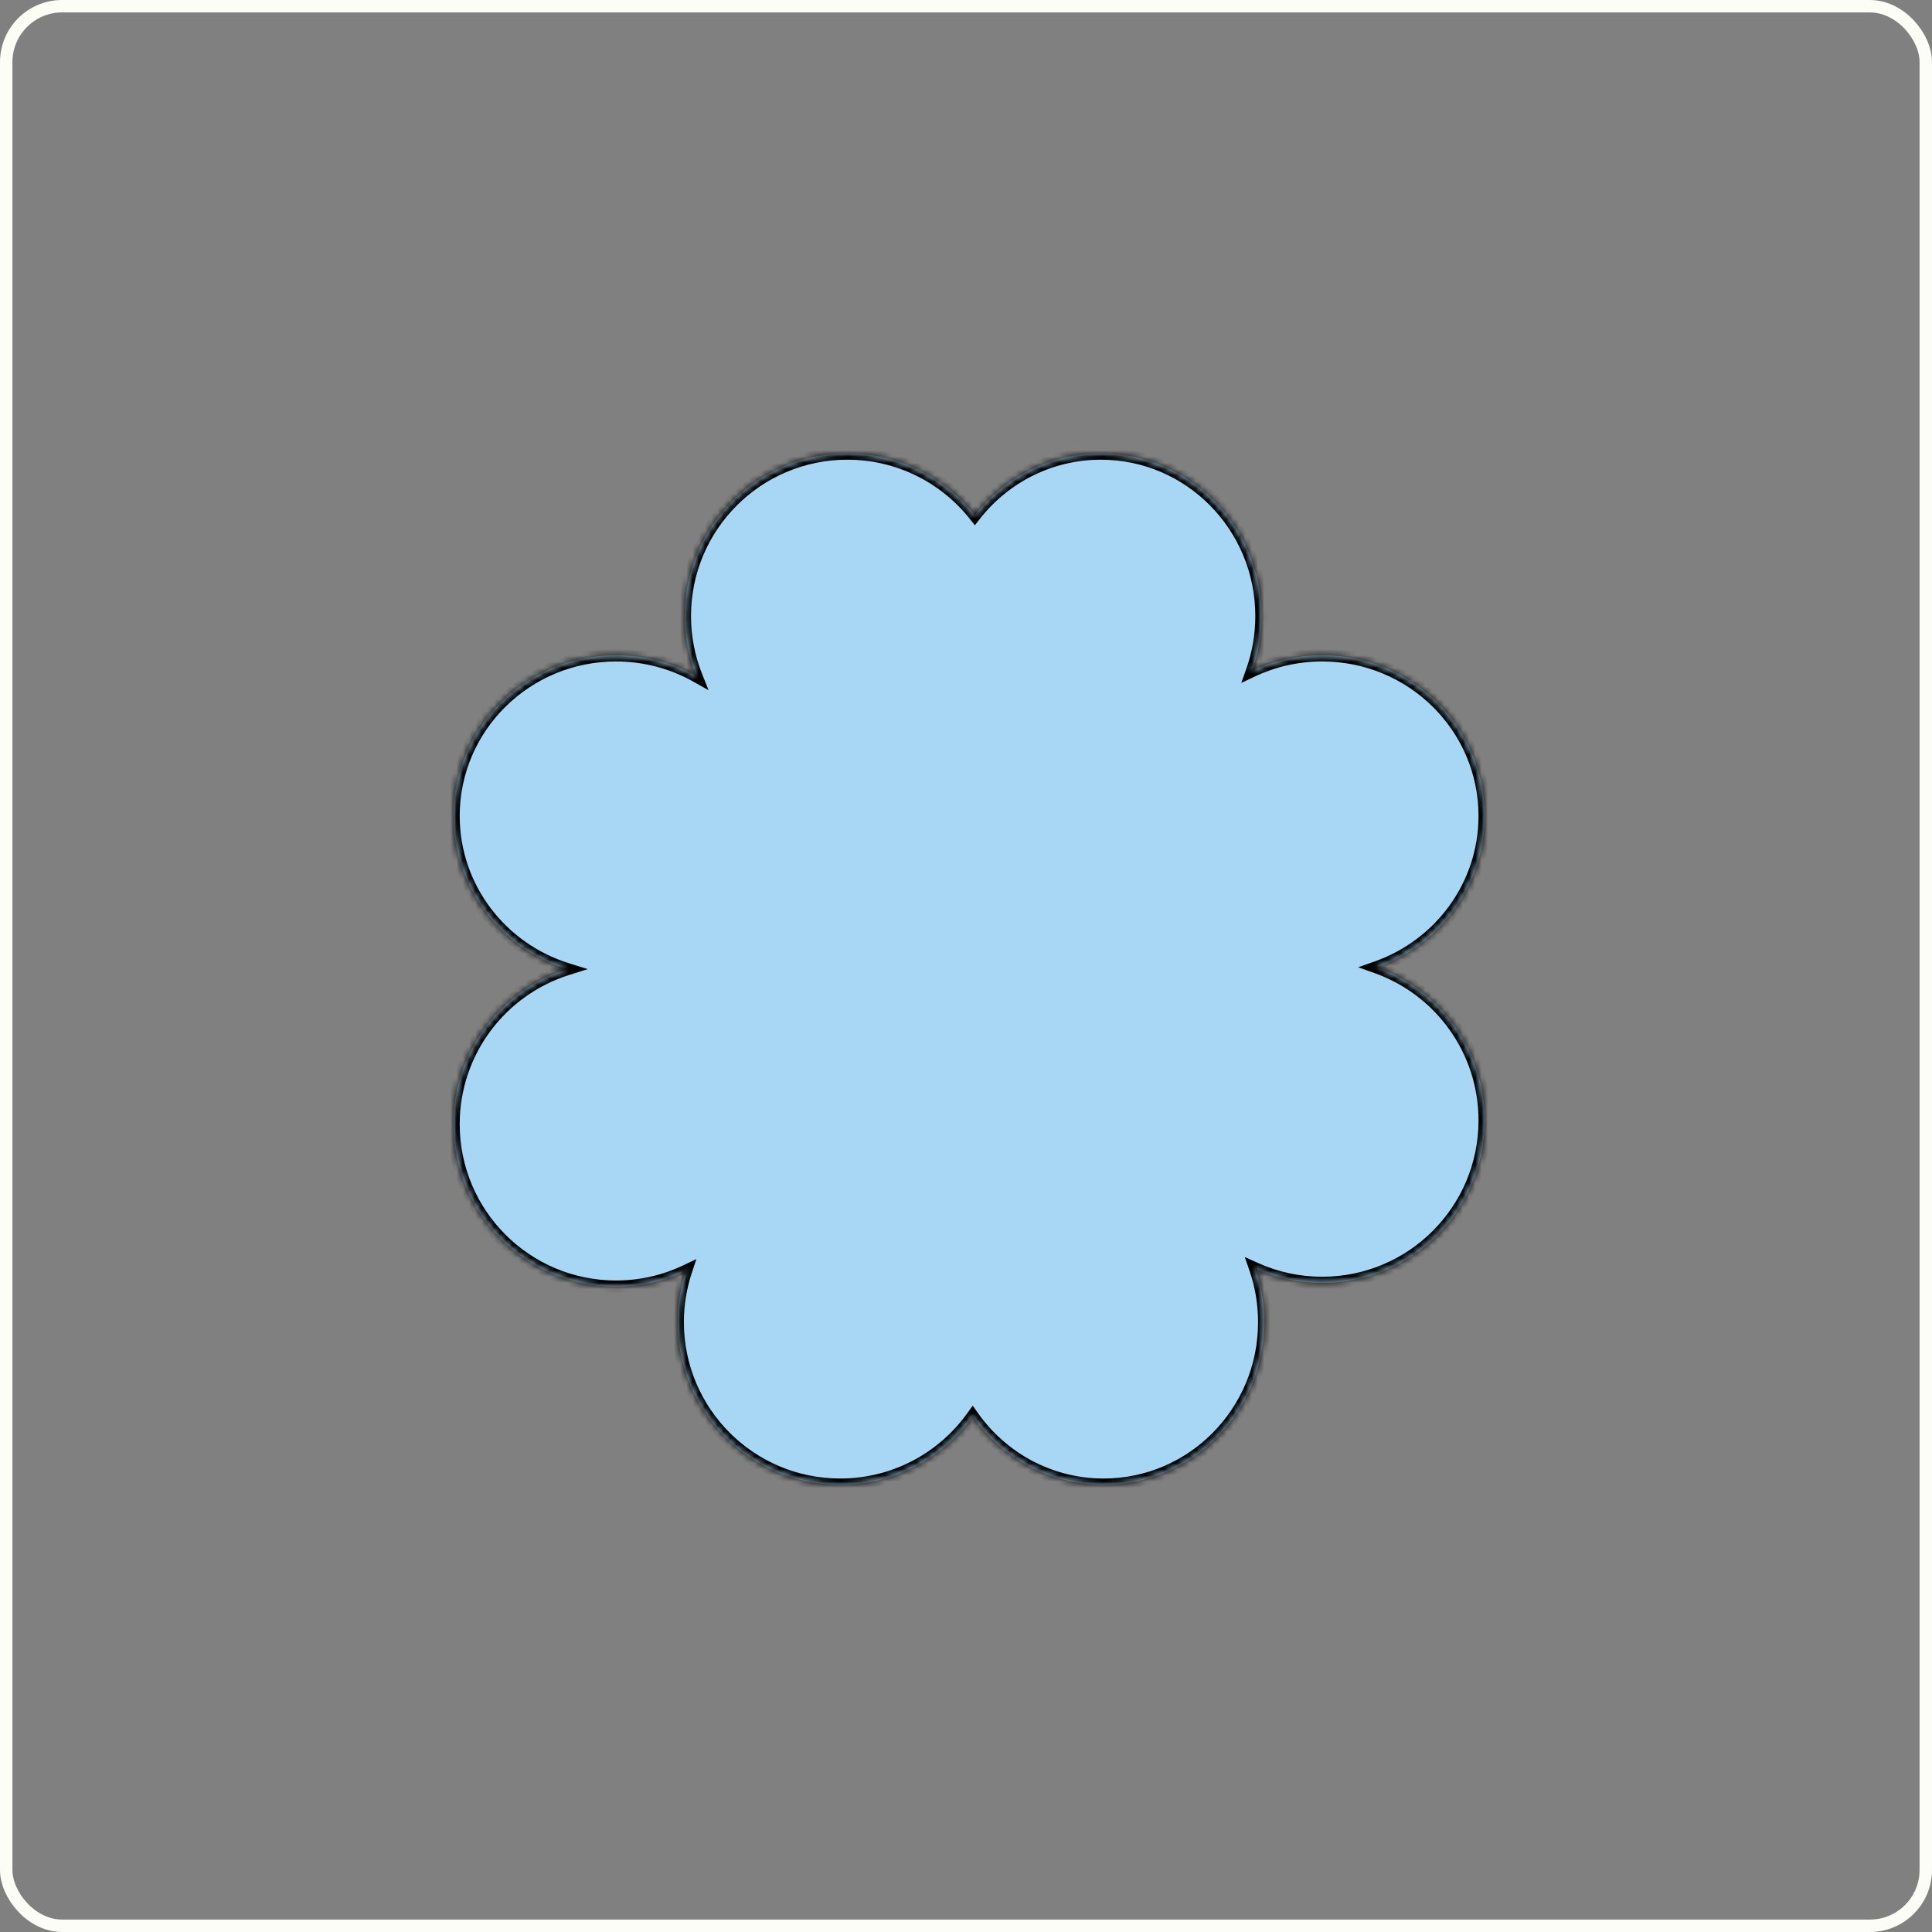 <svg width="311" height="311" viewBox="0 0 311 311" fill="none" xmlns="http://www.w3.org/2000/svg">
<rect x="0" y="0" width="311" height="311" fill="#808080" stroke="none"/>
<rect x="1" y="1" width="309" height="309" rx="9" stroke="#FCFDF7" stroke-width="2"/>
<mask id="path-2-inside-1_135_292" fill="white">
<path fill-rule="evenodd" clip-rule="evenodd" d="M177.209 73C168.985 73 161.657 76.883 156.921 82.936C152.129 76.883 144.716 73 136.397 73C121.947 73 110.234 84.714 110.234 99.163C110.234 102.584 110.89 105.852 112.084 108.847C108.273 106.703 103.862 105.478 99.163 105.478C84.714 105.478 73 117.057 73 131.34C73 142.907 80.681 152.699 91.276 156.007C80.681 159.352 73 169.259 73 180.96C73 195.409 84.714 207.123 99.163 207.123C103.191 207.123 107.006 206.213 110.415 204.586C109.554 207.18 109.087 209.954 109.087 212.837C109.087 227.286 120.801 239 135.25 239C144.048 239 151.831 234.658 156.574 228C161.262 234.658 168.956 239 177.653 239C191.936 239 203.515 227.286 203.515 212.837C203.515 209.815 203.009 206.914 202.077 204.214C205.359 205.696 209.002 206.521 212.837 206.521C227.286 206.521 239 194.808 239 180.358C239 168.992 231.751 159.318 221.624 155.708C231.751 152.139 239 142.576 239 131.34C239 117.057 227.286 105.478 212.837 105.478C208.799 105.478 204.974 106.383 201.559 107.998C202.538 105.238 203.071 102.263 203.071 99.163C203.071 84.714 191.492 73 177.209 73Z"/>
</mask>
<path fill-rule="evenodd" clip-rule="evenodd" d="M177.209 73C168.985 73 161.657 76.883 156.921 82.936C152.129 76.883 144.716 73 136.397 73C121.947 73 110.234 84.714 110.234 99.163C110.234 102.584 110.89 105.852 112.084 108.847C108.273 106.703 103.862 105.478 99.163 105.478C84.714 105.478 73 117.057 73 131.34C73 142.907 80.681 152.699 91.276 156.007C80.681 159.352 73 169.259 73 180.96C73 195.409 84.714 207.123 99.163 207.123C103.191 207.123 107.006 206.213 110.415 204.586C109.554 207.18 109.087 209.954 109.087 212.837C109.087 227.286 120.801 239 135.25 239C144.048 239 151.831 234.658 156.574 228C161.262 234.658 168.956 239 177.653 239C191.936 239 203.515 227.286 203.515 212.837C203.515 209.815 203.009 206.914 202.077 204.214C205.359 205.696 209.002 206.521 212.837 206.521C227.286 206.521 239 194.808 239 180.358C239 168.992 231.751 159.318 221.624 155.708C231.751 152.139 239 142.576 239 131.34C239 117.057 227.286 105.478 212.837 105.478C208.799 105.478 204.974 106.383 201.559 107.998C202.538 105.238 203.071 102.263 203.071 99.163C203.071 84.714 191.492 73 177.209 73Z" fill="#A8D7F5"/>
<path d="M156.921 82.936L156.137 83.556L156.925 84.552L157.708 83.552L156.921 82.936ZM177.209 73L177.209 72H177.209V73ZM112.084 108.847L111.594 109.719L114.062 111.107L113.013 108.477L112.084 108.847ZM91.276 156.007L91.577 156.96L94.614 156.001L91.574 155.052L91.276 156.007ZM110.415 204.586L111.364 204.902L112.104 202.673L109.984 203.684L110.415 204.586ZM109.087 212.837L110.087 212.837V212.837H109.087ZM156.574 228L157.392 227.424L156.579 226.269L155.76 227.419L156.574 228ZM202.077 204.214L202.489 203.302L200.376 202.348L201.132 204.54L202.077 204.214ZM221.624 155.708L221.292 154.765L218.631 155.702L221.289 156.65L221.624 155.708ZM201.559 107.998L200.617 107.663L199.813 109.93L201.987 108.902L201.559 107.998ZM157.708 83.552C162.265 77.729 169.308 74 177.209 74V72C168.662 72 161.05 76.037 156.133 82.319L157.708 83.552ZM136.397 74C144.398 74 151.526 77.733 156.137 83.556L157.705 82.315C152.731 76.033 145.035 72 136.397 72V74ZM111.234 99.163C111.234 85.266 122.499 74 136.397 74V72C121.395 72 109.234 84.161 109.234 99.163H111.234ZM113.013 108.477C111.865 105.597 111.234 102.455 111.234 99.163H109.234C109.234 102.713 109.915 106.106 111.155 109.218L113.013 108.477ZM99.163 106.478C103.687 106.478 107.928 107.657 111.594 109.719L112.575 107.976C108.617 105.749 104.038 104.478 99.163 104.478V106.478ZM74 131.34C74 117.62 85.255 106.478 99.163 106.478V104.478C84.172 104.478 72 116.494 72 131.34H74ZM91.574 155.052C81.378 151.87 74 142.45 74 131.34H72C72 143.363 79.984 153.529 90.978 156.961L91.574 155.052ZM74 180.96C74 169.708 81.386 160.178 91.577 156.96L90.975 155.053C79.976 158.526 72 168.81 72 180.96H74ZM99.163 206.123C85.266 206.123 74 194.857 74 180.96H72C72 195.962 84.161 208.123 99.163 208.123V206.123ZM109.984 203.684C106.708 205.247 103.039 206.123 99.163 206.123V208.123C103.343 208.123 107.305 207.178 110.845 205.489L109.984 203.684ZM110.087 212.837C110.087 210.062 110.536 207.395 111.364 204.902L109.466 204.271C108.571 206.965 108.087 209.845 108.087 212.837H110.087ZM135.25 238C121.353 238 110.087 226.734 110.087 212.837L108.087 212.837C108.087 227.838 120.249 240 135.25 240V238ZM155.76 227.419C151.196 233.825 143.711 238 135.25 238V240C144.385 240 152.466 235.49 157.388 228.58L155.76 227.419ZM177.653 238C169.298 238 161.903 233.83 157.392 227.424L155.756 228.575C160.622 235.485 168.614 240 177.653 240V238ZM202.515 212.837C202.515 226.745 191.373 238 177.653 238V240C192.499 240 204.515 227.827 204.515 212.837H202.515ZM201.132 204.54C202.027 207.136 202.515 209.928 202.515 212.837H204.515C204.515 209.703 203.99 206.691 203.022 203.887L201.132 204.54ZM212.837 205.521C209.146 205.521 205.644 204.728 202.489 203.302L201.665 205.125C205.074 206.665 208.857 207.521 212.837 207.521V205.521ZM238 180.358C238 194.256 226.734 205.521 212.837 205.521V207.521C227.839 207.521 240 195.36 240 180.358H238ZM221.289 156.65C231.03 160.122 238 169.428 238 180.358H240C240 168.556 232.473 158.514 221.96 154.766L221.289 156.65ZM238 131.34C238 142.133 231.037 151.33 221.292 154.765L221.957 156.651C232.465 152.948 240 143.02 240 131.34H238ZM212.837 106.478C226.745 106.478 238 117.62 238 131.34H240C240 116.494 227.828 104.478 212.837 104.478V106.478ZM201.987 108.902C205.271 107.349 208.949 106.478 212.837 106.478V104.478C208.648 104.478 204.678 105.417 201.132 107.094L201.987 108.902ZM202.071 99.163C202.071 102.148 201.558 105.01 200.617 107.663L202.502 108.332C203.518 105.466 204.071 102.379 204.071 99.163H202.071ZM177.209 74C190.929 74 202.071 85.255 202.071 99.163H204.071C204.071 84.172 192.055 72 177.209 72L177.209 74Z" fill="black" mask="url(#path-2-inside-1_135_292)"/>
</svg>
